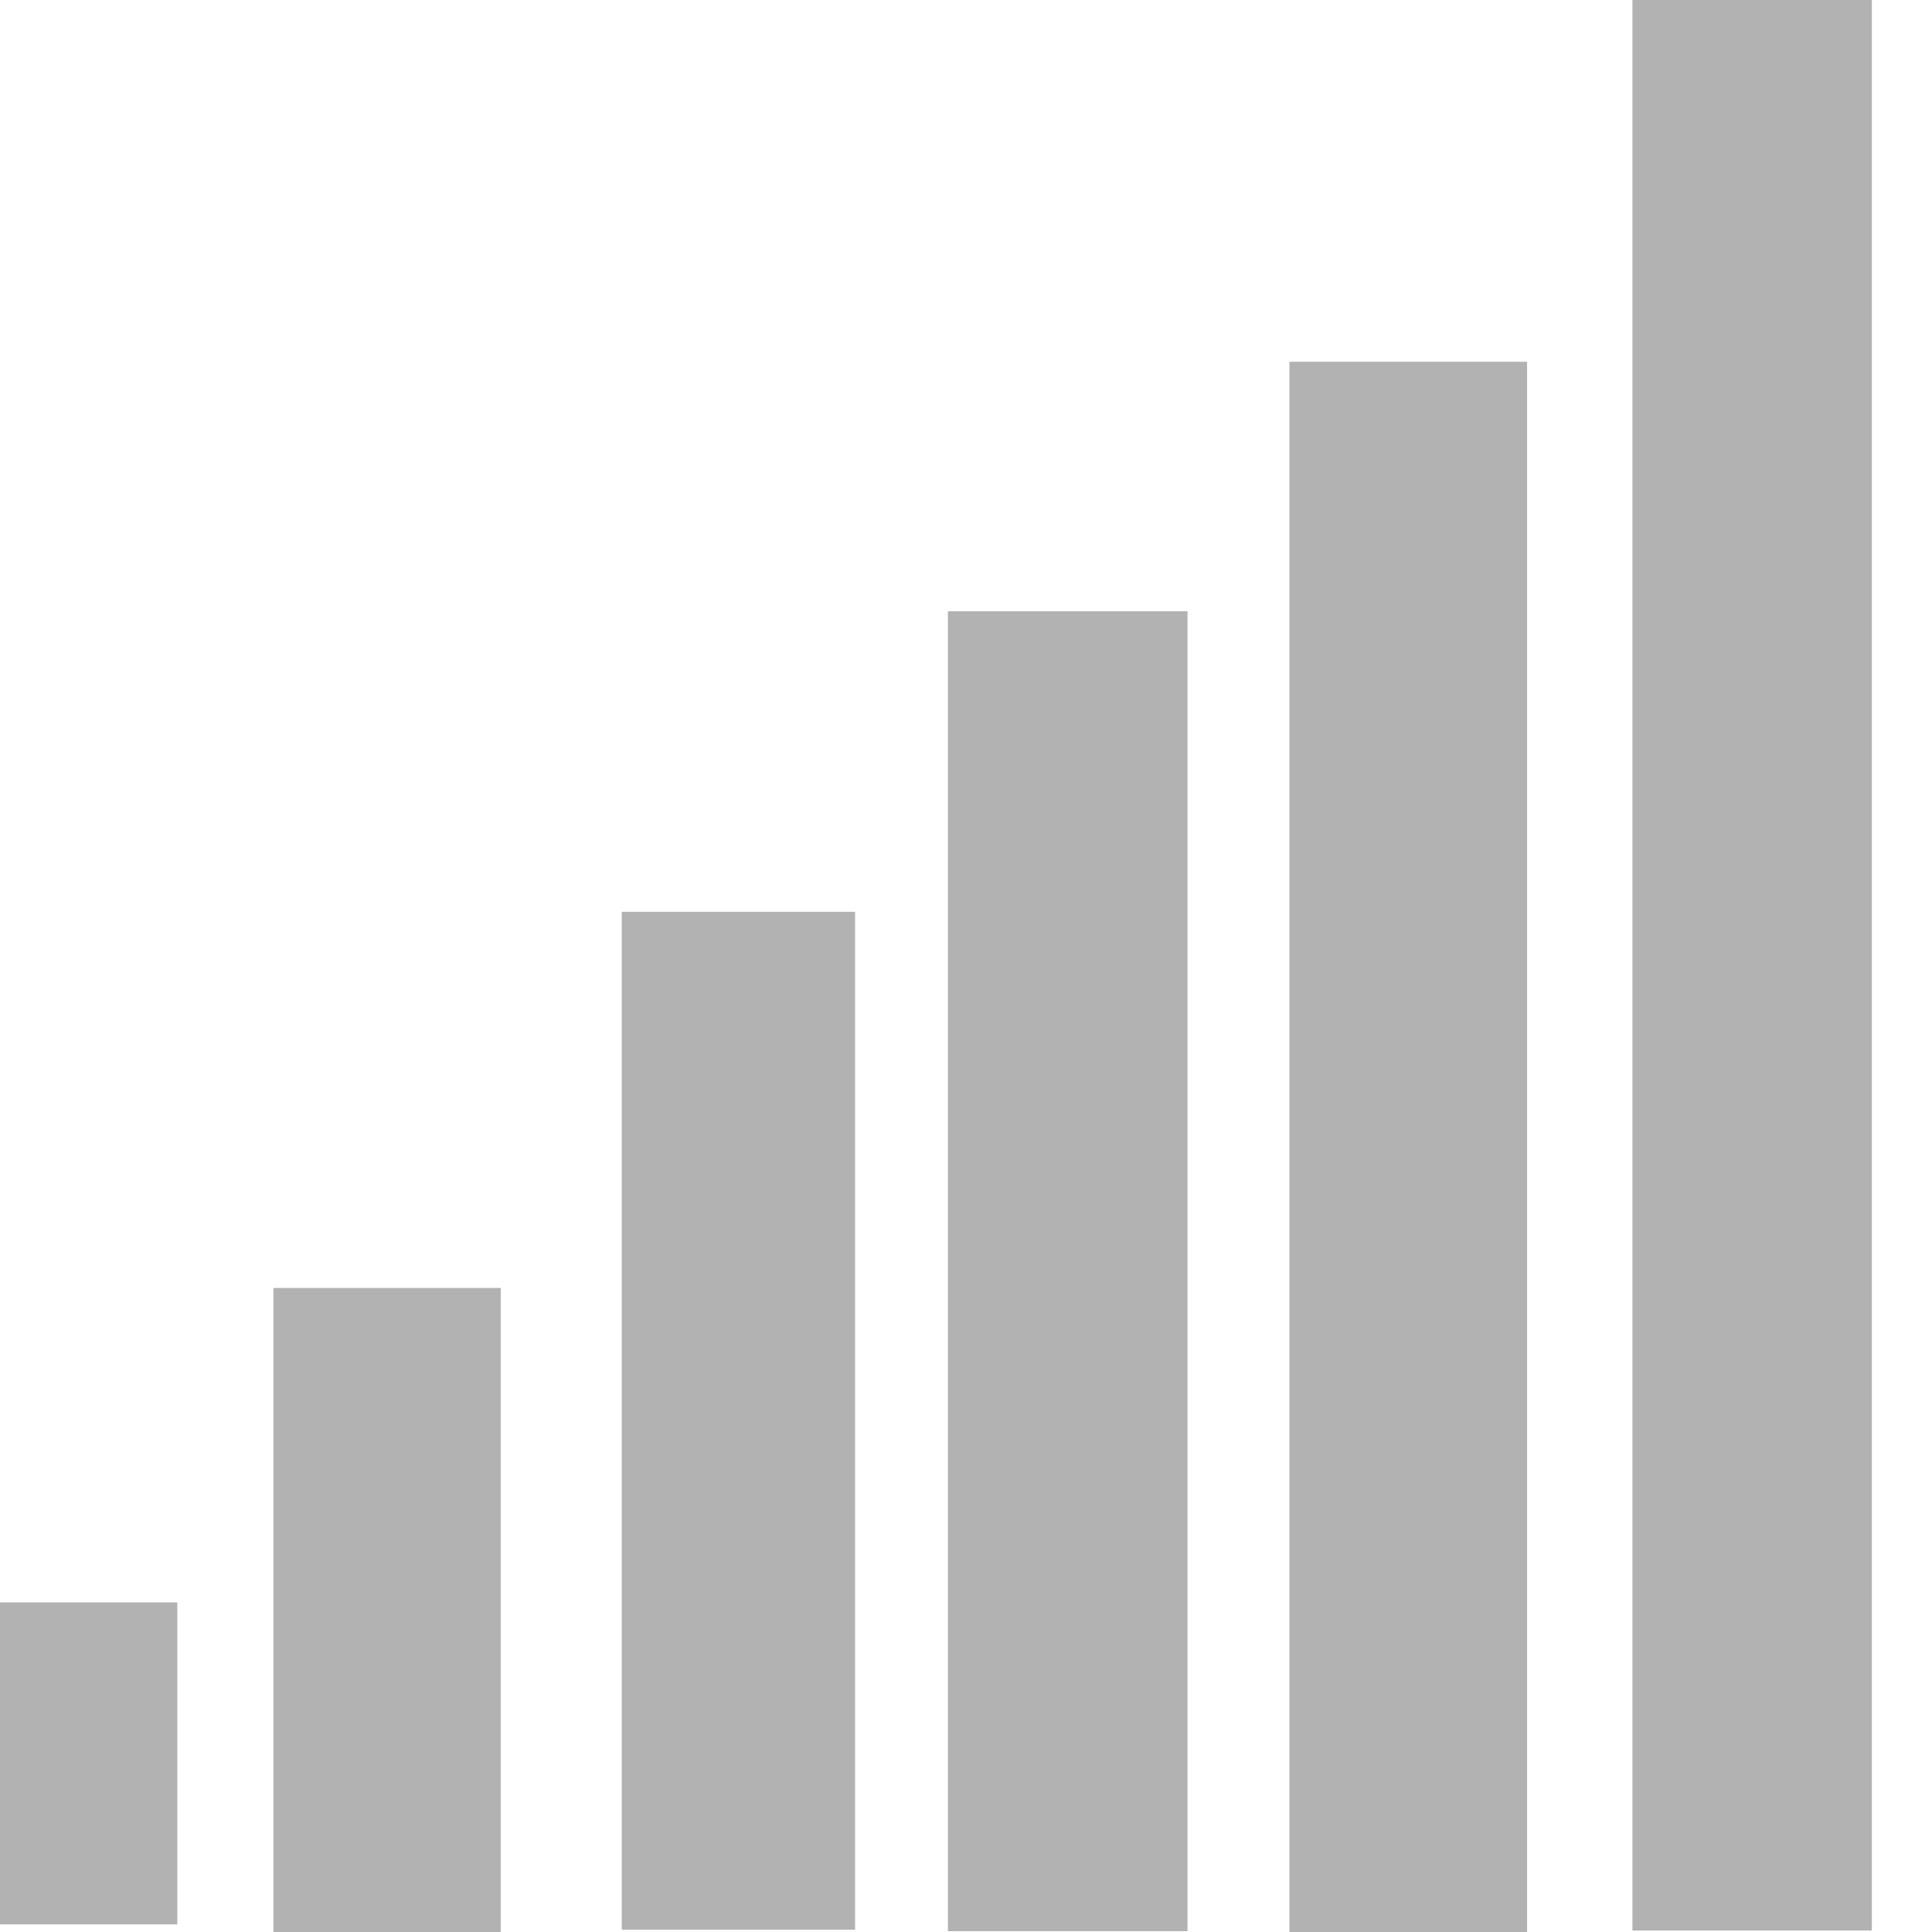 <svg width="17" height="17" viewBox="0 0 17 17" shape-rendering="geometricPrecision" xmlns="http://www.w3.org/2000/svg" xmlns:xlink="http://www.w3.org/1999/xlink"><path d="M14.364 0L16.471 0L16.471 16.987L14.364 16.987L14.364 0ZM11.346 3.183L13.437 3.183L13.437 17L11.346 17L11.346 3.183ZM8.341 5.379L10.449 5.379L10.449 16.993L8.341 16.993L8.341 5.379ZM5.471 8.023L7.524 8.023L7.524 16.98L5.471 16.98L5.471 8.023ZM2.406 11.333L4.406 11.333L4.406 17L2.406 17L2.406 11.333ZM1.56 14.1L0 14.1L0 16.933L1.56 16.933L1.56 14.1Z" shape-rendering="geometricPrecision" fill="#B2B2B2" style="fill-rule:evenodd" transform="matrix(1 0 0 1 0 0)"></path></svg>
